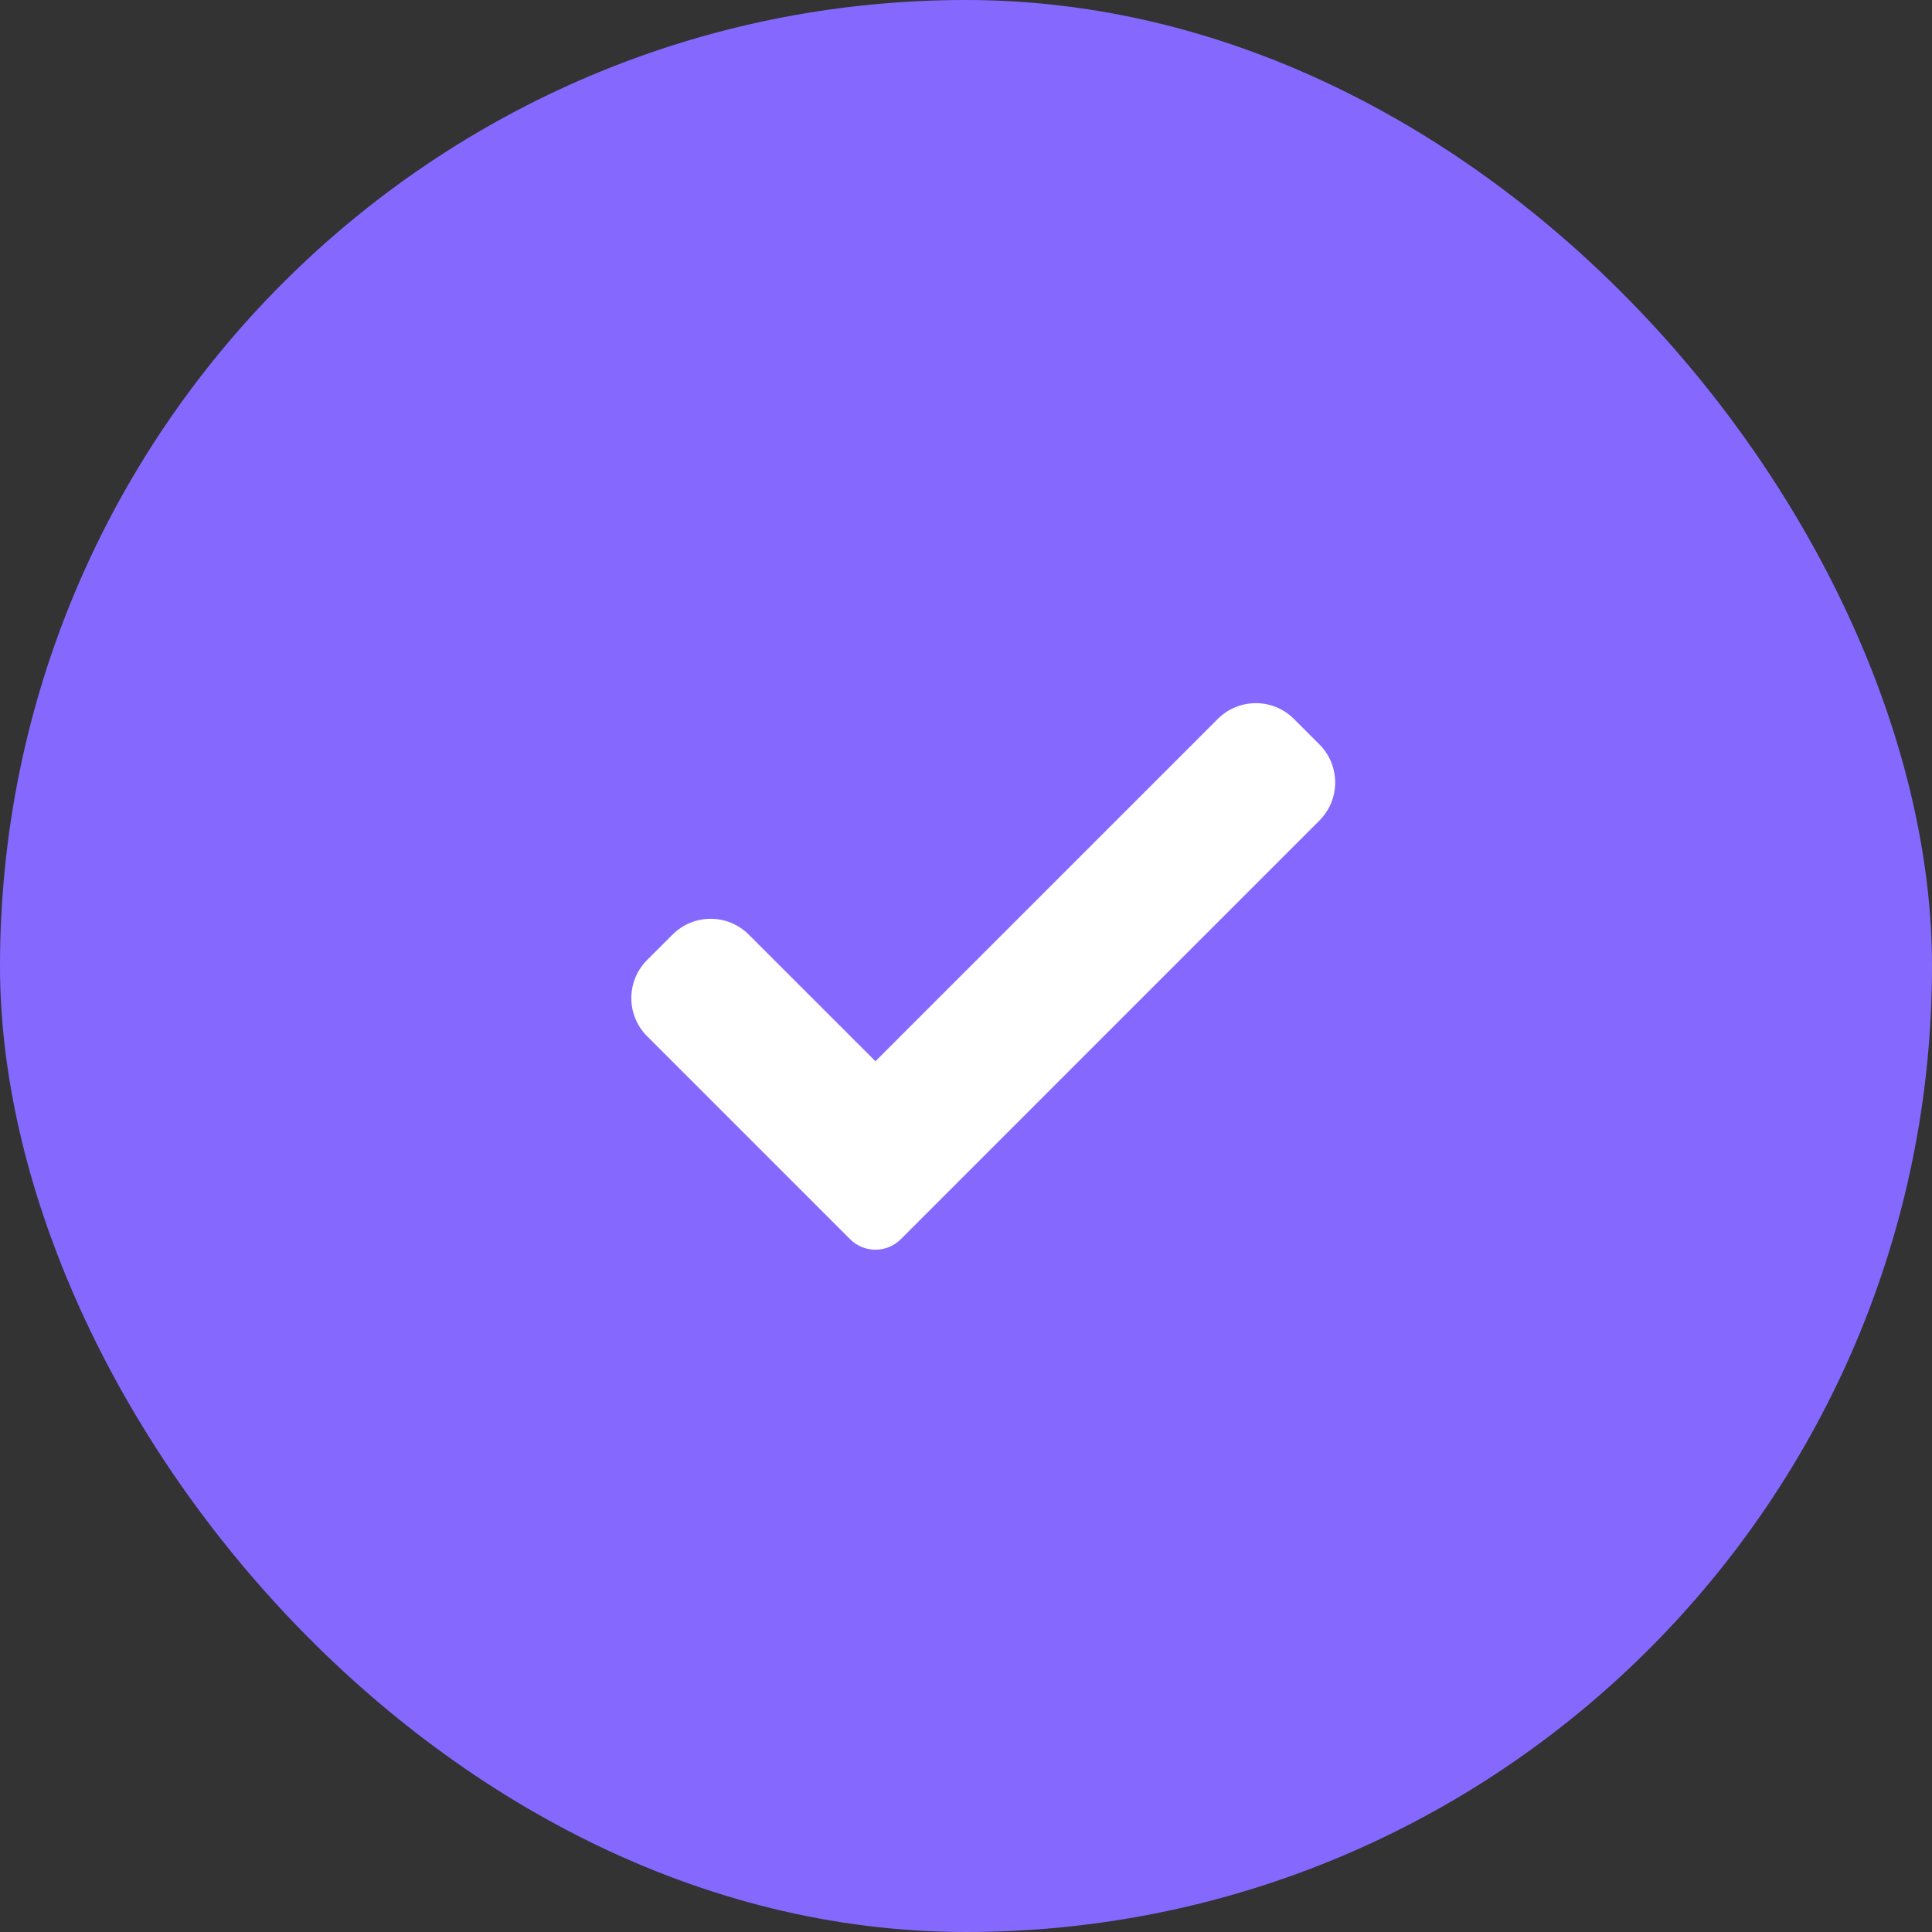 <svg width="56" height="56" viewBox="0 0 56 56" fill="none" xmlns="http://www.w3.org/2000/svg">
<rect x="0" y="0" width="56" height="56" fill="#333333" stroke="none"/>
<rect width="56" height="56" rx="28" fill="#8569FF"/>
<path d="M26.111 35.918C25.917 36.114 25.651 36.223 25.375 36.223C25.099 36.223 24.833 36.114 24.639 35.918L18.757 30.035C18.147 29.425 18.147 28.435 18.757 27.826L19.494 27.09C20.104 26.479 21.093 26.479 21.703 27.09L25.375 30.761L35.297 20.84C35.907 20.229 36.897 20.229 37.506 20.84L38.243 21.576C38.853 22.186 38.853 23.176 38.243 23.785L26.111 35.918Z" fill="white"/>
</svg>
